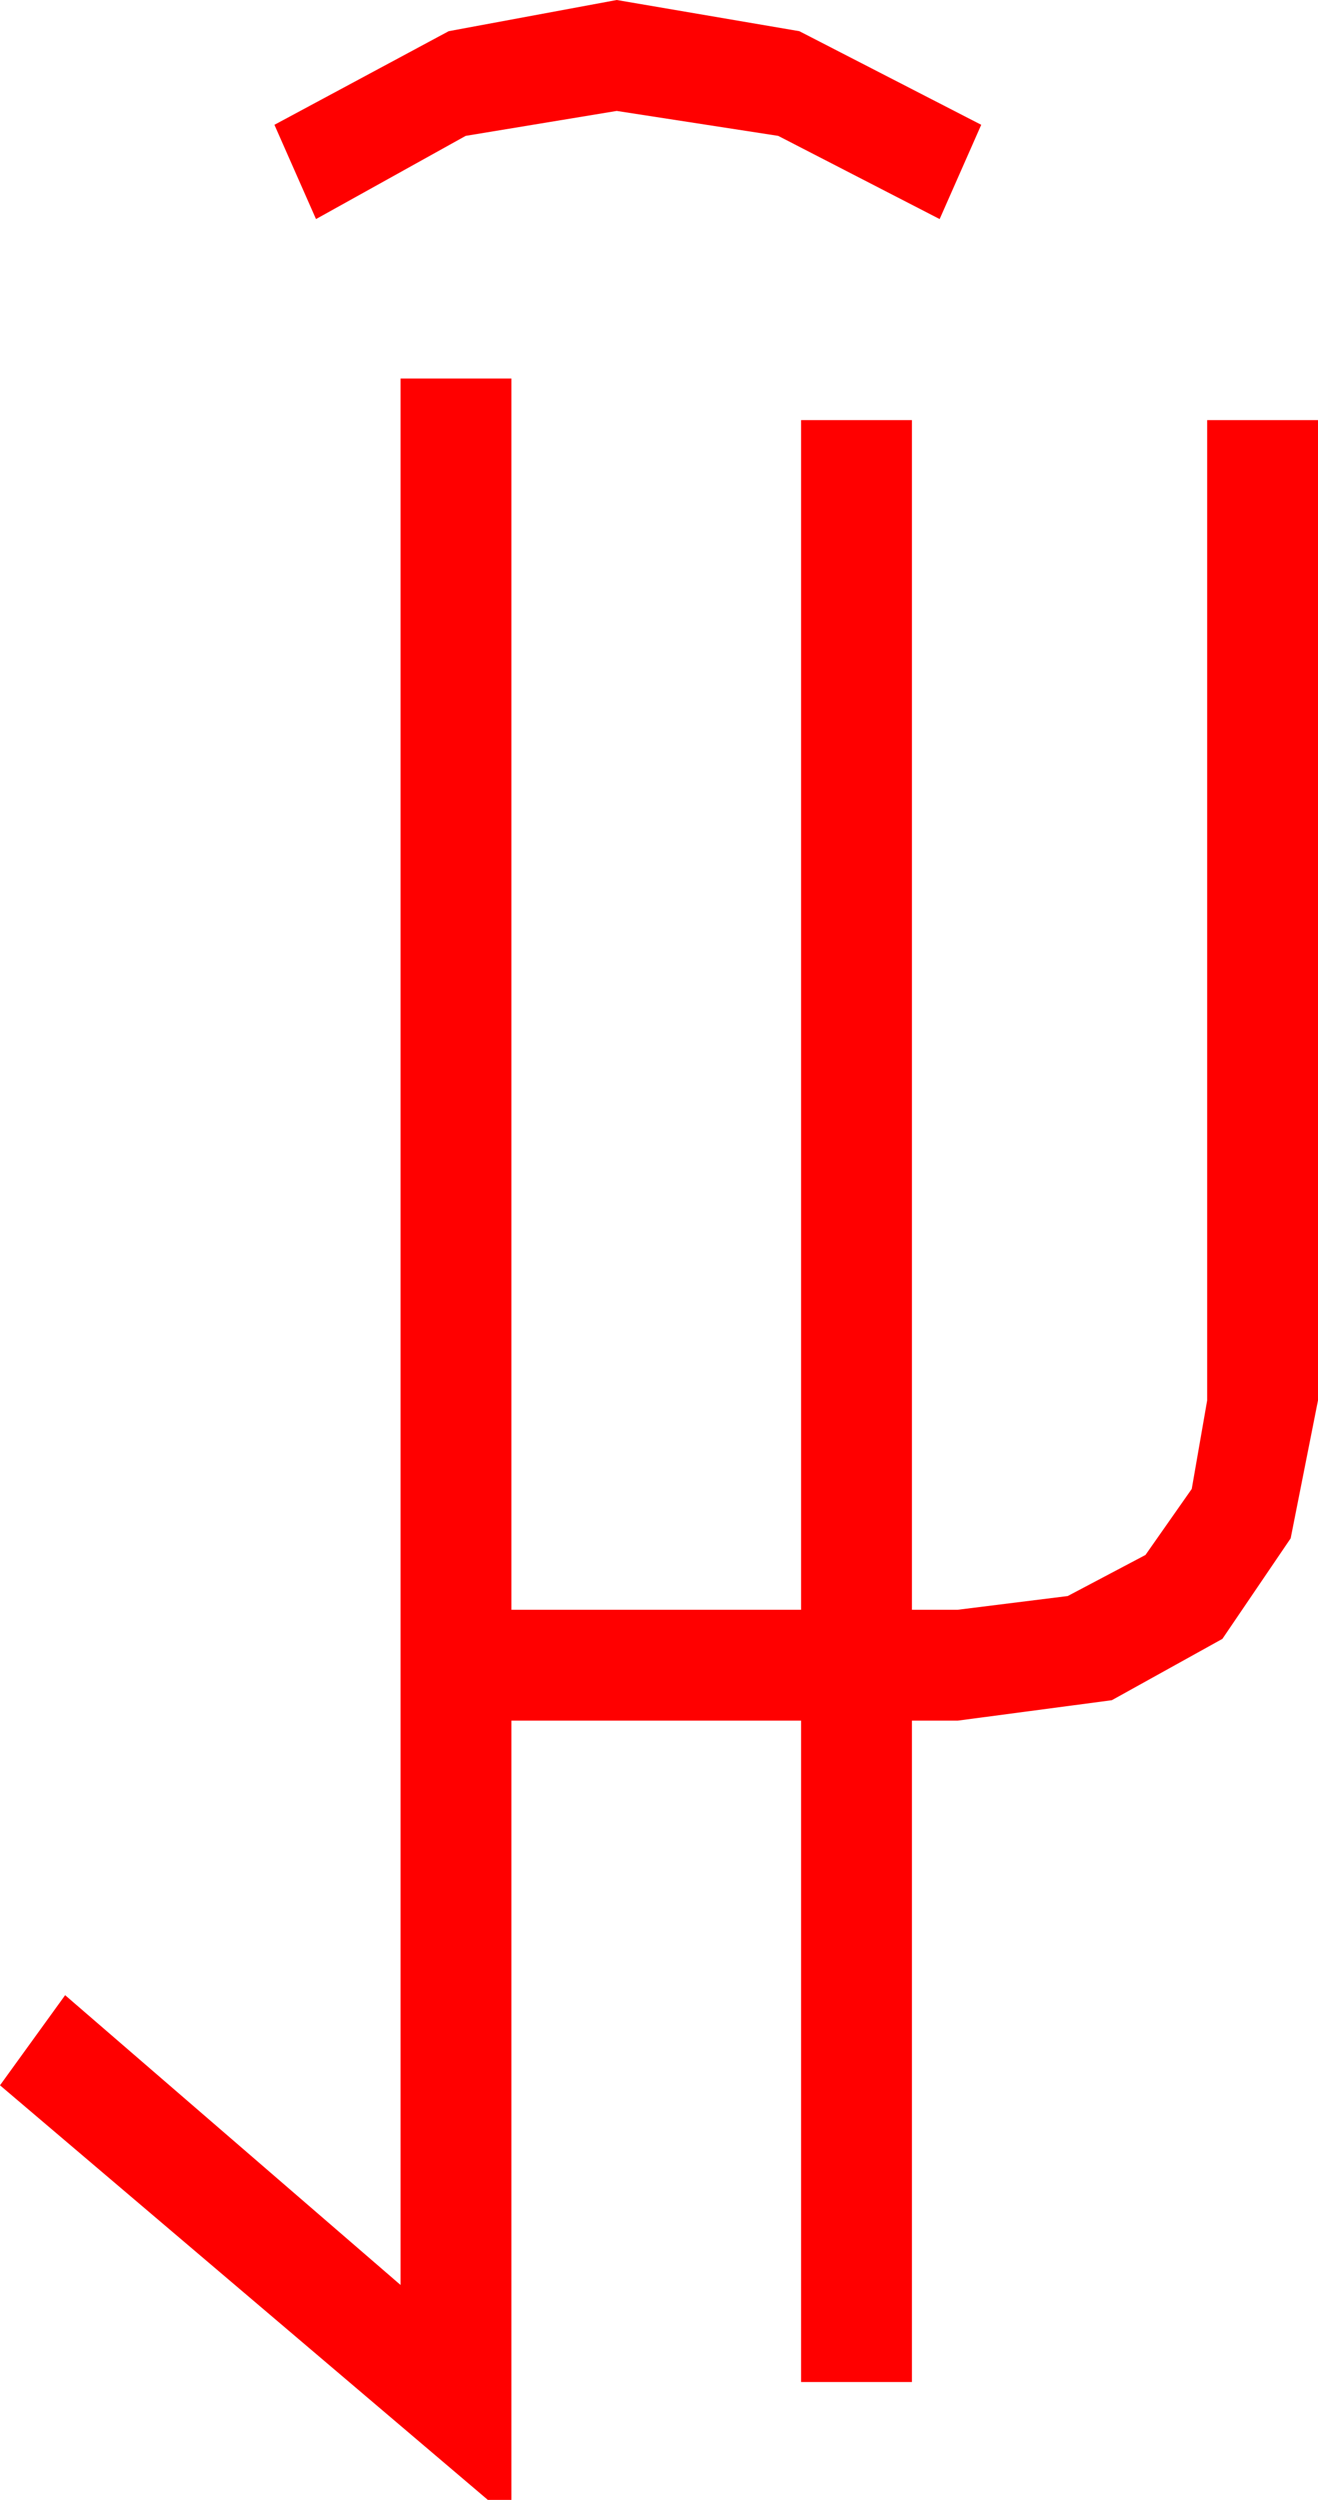 <?xml version="1.0" encoding="utf-8"?>
<!DOCTYPE svg PUBLIC "-//W3C//DTD SVG 1.1//EN" "http://www.w3.org/Graphics/SVG/1.1/DTD/svg11.dtd">
<svg width="27.861" height="52.822" xmlns="http://www.w3.org/2000/svg" xmlns:xlink="http://www.w3.org/1999/xlink" xmlns:xml="http://www.w3.org/XML/1998/namespace" version="1.1">
  <g>
    <g>
      <path style="fill:#FF0000;fill-opacity:1" d="M8.467,7.998L10.811,7.998 10.811,34.014 16.934,34.014 16.934,8.877 19.277,8.877 19.277,34.014 20.244,34.014 22.57,33.724 24.214,32.856 25.192,31.461 25.518,29.59 25.518,8.877 27.861,8.877 27.861,29.59 27.283,32.505 25.84,34.629 23.503,35.925 20.244,36.357 19.277,36.357 19.277,50.332 16.934,50.332 16.934,36.357 10.811,36.357 10.811,52.822 10.312,52.822 0,44.062 1.377,42.158 8.467,48.281 8.467,7.998z M13.037,0L16.897,0.659 20.742,2.637 19.863,4.629 16.45,2.871 13.037,2.344 9.844,2.871 6.68,4.629 5.801,2.637 9.485,0.659 13.037,0z" />
    </g>
  </g>
</svg>